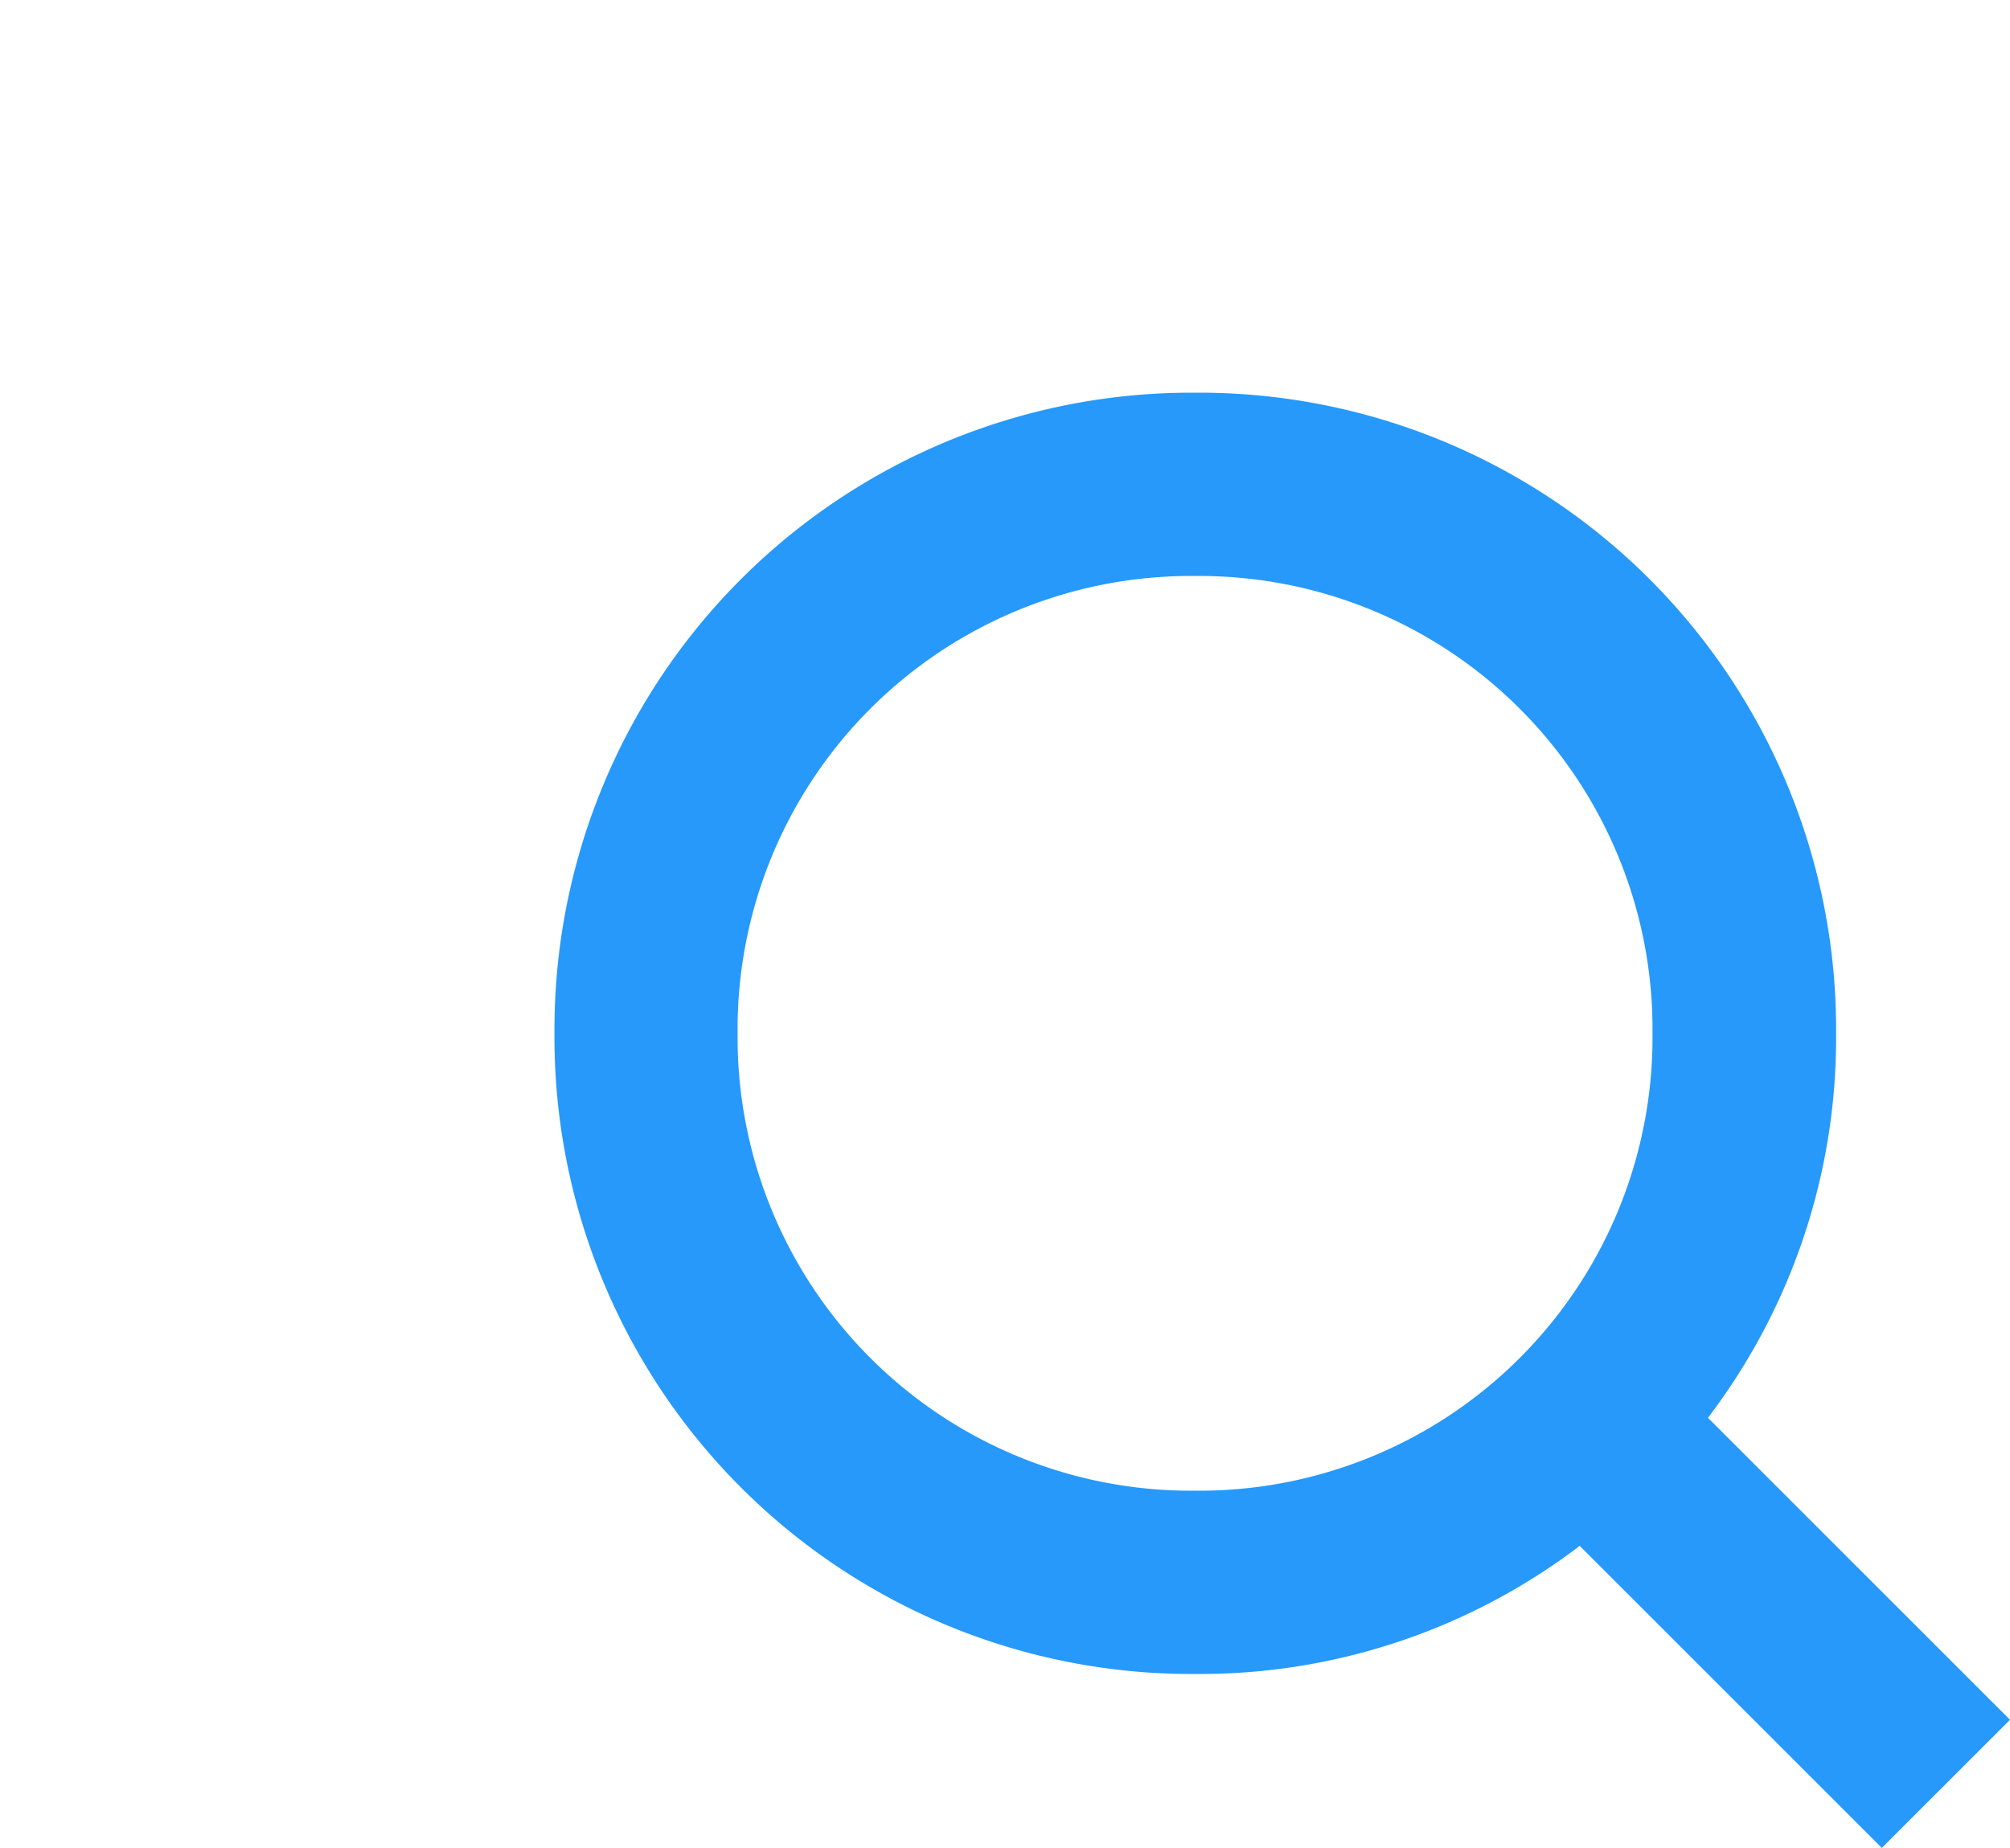 <svg xmlns="http://www.w3.org/2000/svg" viewBox="1739 1240 29 26.667">
  <defs>
    <style>
      .cls-1 {
        fill: none;
      }

      .cls-2 {
        fill: #2699fb;
      }
    </style>
  </defs>
  <g id="Symbol_6_1" data-name="Symbol 6 – 1" transform="translate(1027 798)">
    <rect id="Rectangle_693" data-name="Rectangle 693" class="cls-1" width="16" height="16" transform="translate(712 442)"/>
    <path id="Path_208" data-name="Path 208" class="cls-2" d="M21,19.151l-4.358-4.358a9.043,9.043,0,0,0,1.849-5.547A9.188,9.188,0,0,0,9.245,0,9.188,9.188,0,0,0,0,9.245a9.188,9.188,0,0,0,9.245,9.245,9.043,9.043,0,0,0,5.547-1.849L19.151,21ZM2.642,9.245a6.54,6.54,0,0,1,6.6-6.6,6.54,6.54,0,0,1,6.6,6.6,6.54,6.54,0,0,1-6.6,6.6A6.54,6.54,0,0,1,2.642,9.245Z" transform="translate(720 447.667)"/>
  </g>
</svg>
